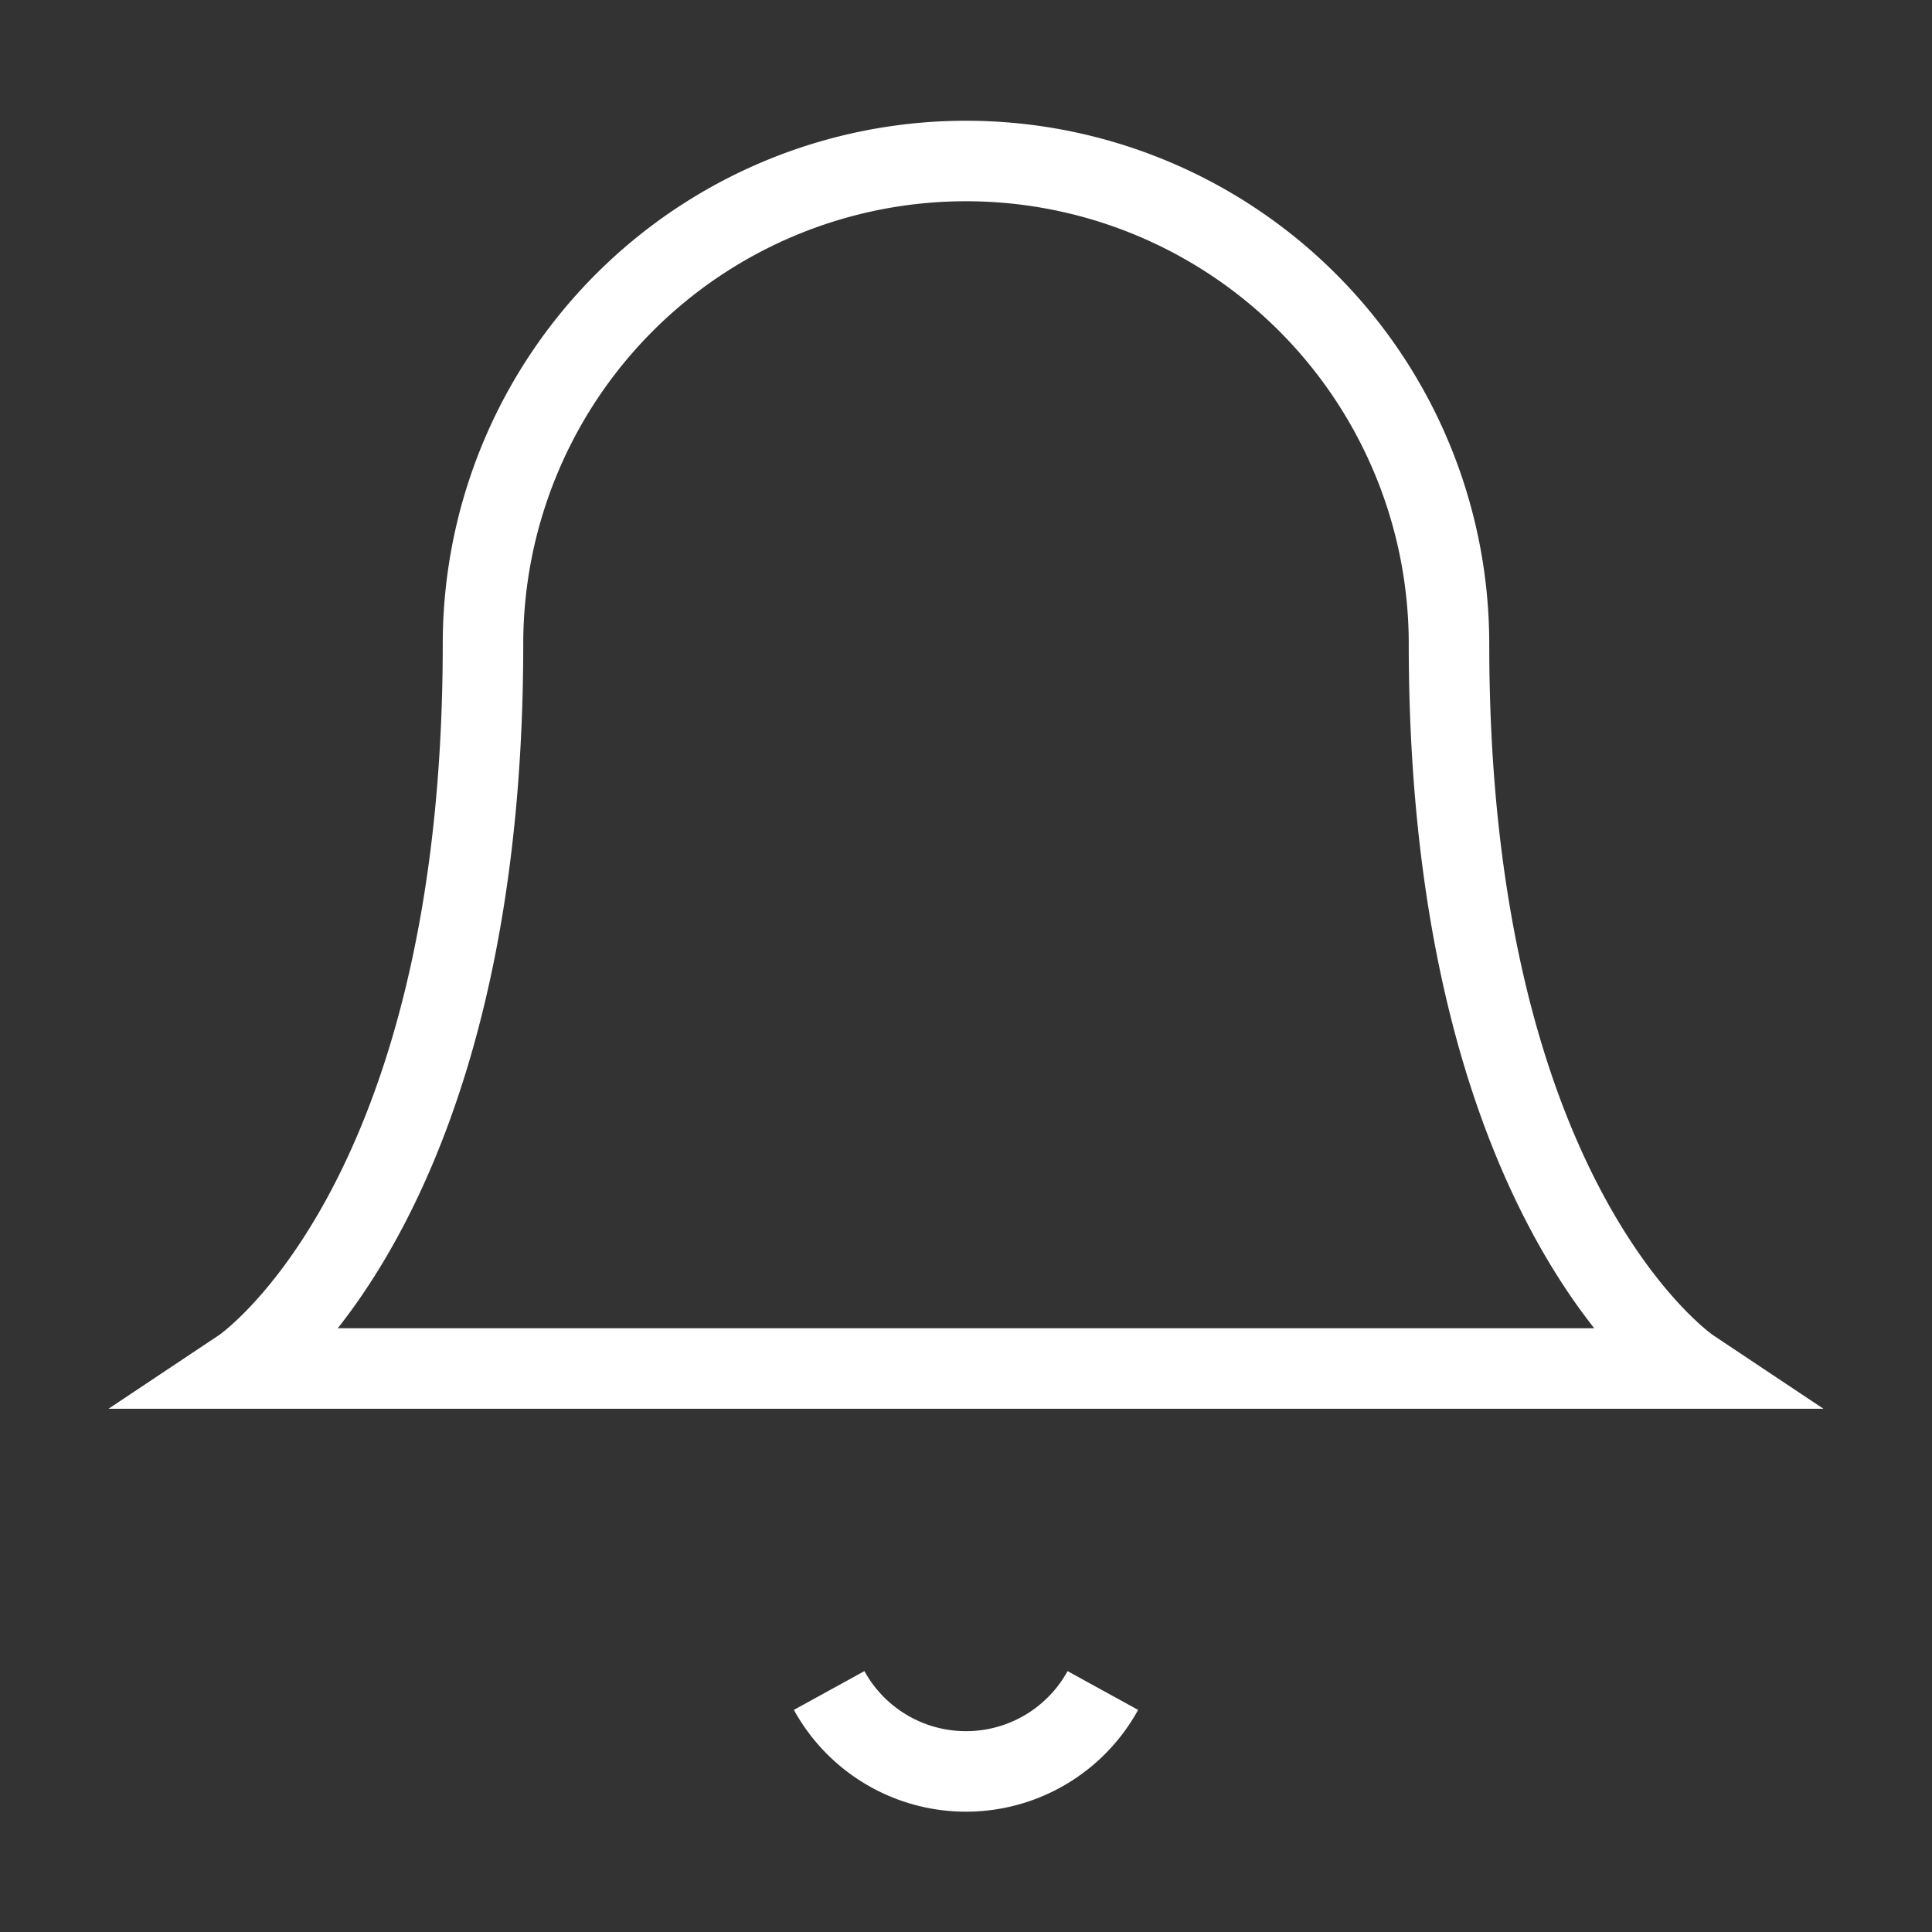 <svg xmlns="http://www.w3.org/2000/svg" width="24" height="24" viewBox="0 0 24 24" fill="none" stroke="rgb(255, 255, 255)" strokeWidth="2" strokeLinecap="round" strokeLinejoin="round" class="lucide lucide-bell">
    <rect x="0" y="0" width="24" height="24" fill="#333333" stroke="none"/>
    <path d="M6 8a6 6 0 0 1 12 0c0 7 3 9 3 9H3s3-2 3-9"/>
    <path d="M10.3 21a1.94 1.94 0 0 0 3.4 0"/>
</svg>

